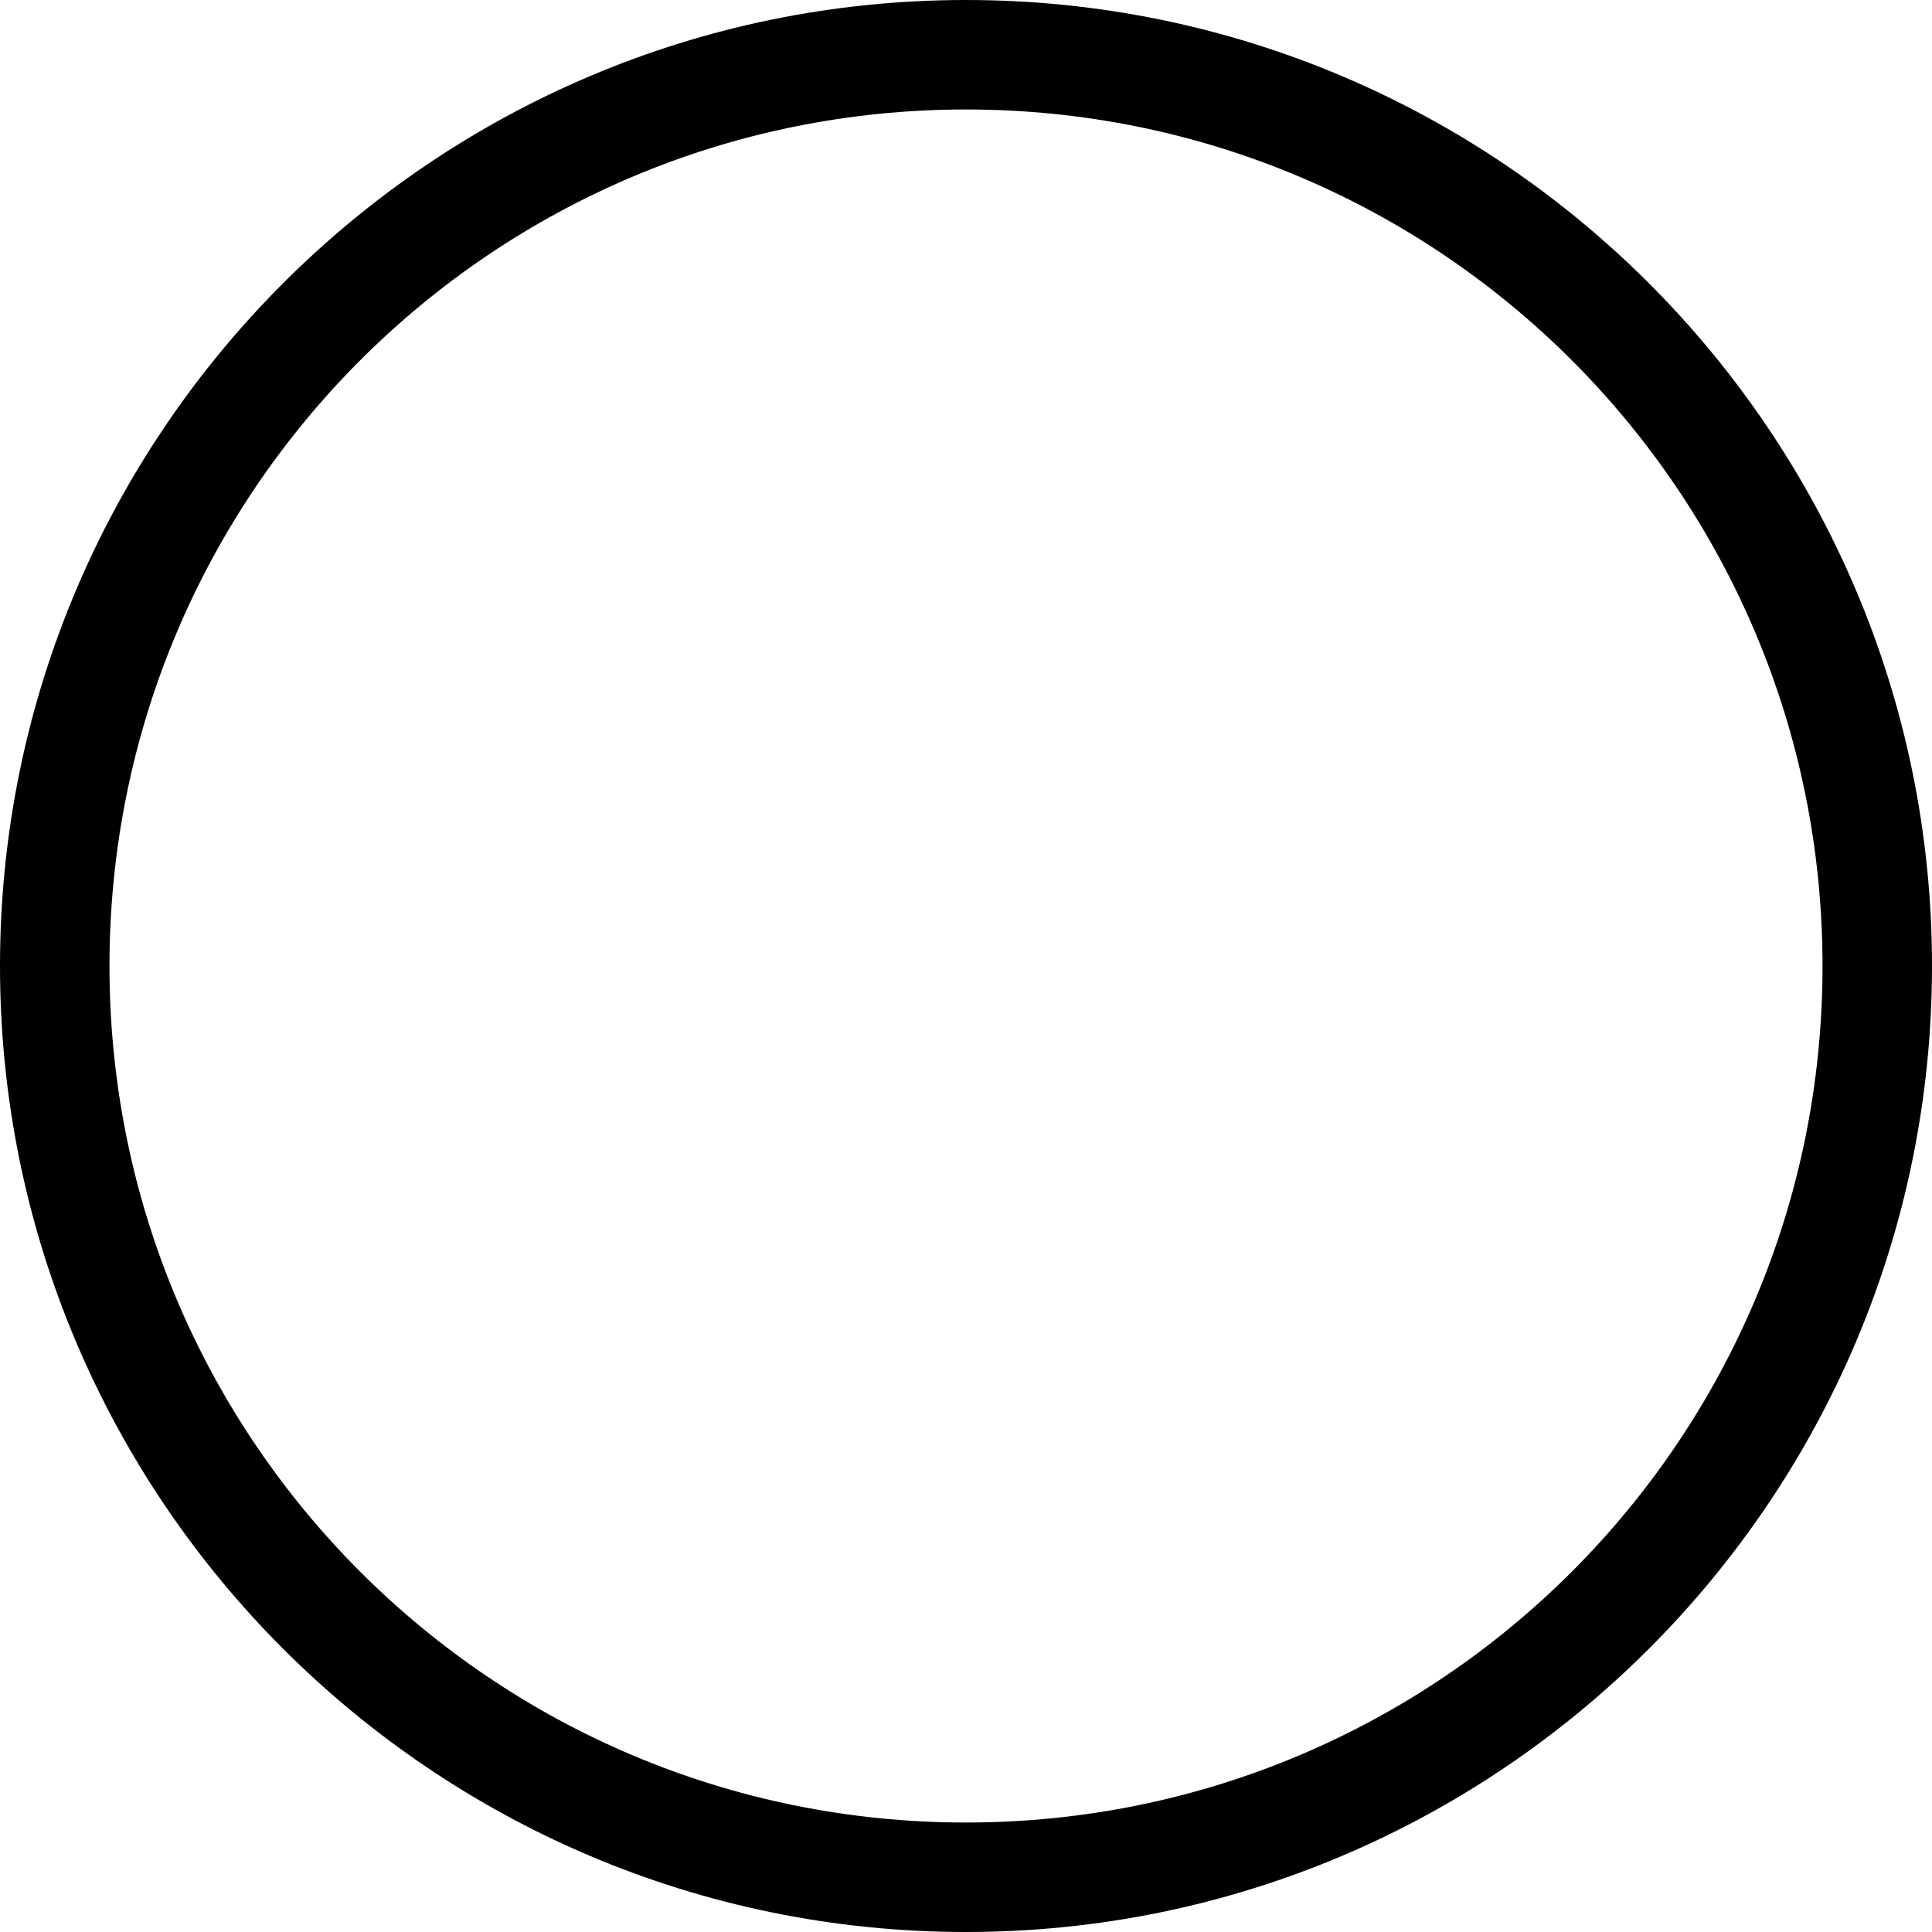 <?xml version="1.0" encoding="utf-8"?>
<!-- Generator: Adobe Illustrator 26.4.1, SVG Export Plug-In . SVG Version: 6.00 Build 0)  -->
<svg version="1.1" id="Warstwa_1" xmlns="http://www.w3.org/2000/svg" xmlns:xlink="http://www.w3.org/1999/xlink" x="0px" y="0px"
	 viewBox="0 0 120 120" style="enable-background:new 0 0 120 120;" xml:space="preserve">
<path id="Path_10730" d="M6.8,60c0,29.4,23.8,53.2,53.2,53.2s53.2-23.8,53.2-53.2S89.4,6.8,60,6.8S6.8,30.6,6.8,60L6.8,60 M60,120
	C26.9,120,0,93.1,0,60S26.9,0,60,0s60,26.9,60,60S93.1,120,60,120z"/>
</svg>
